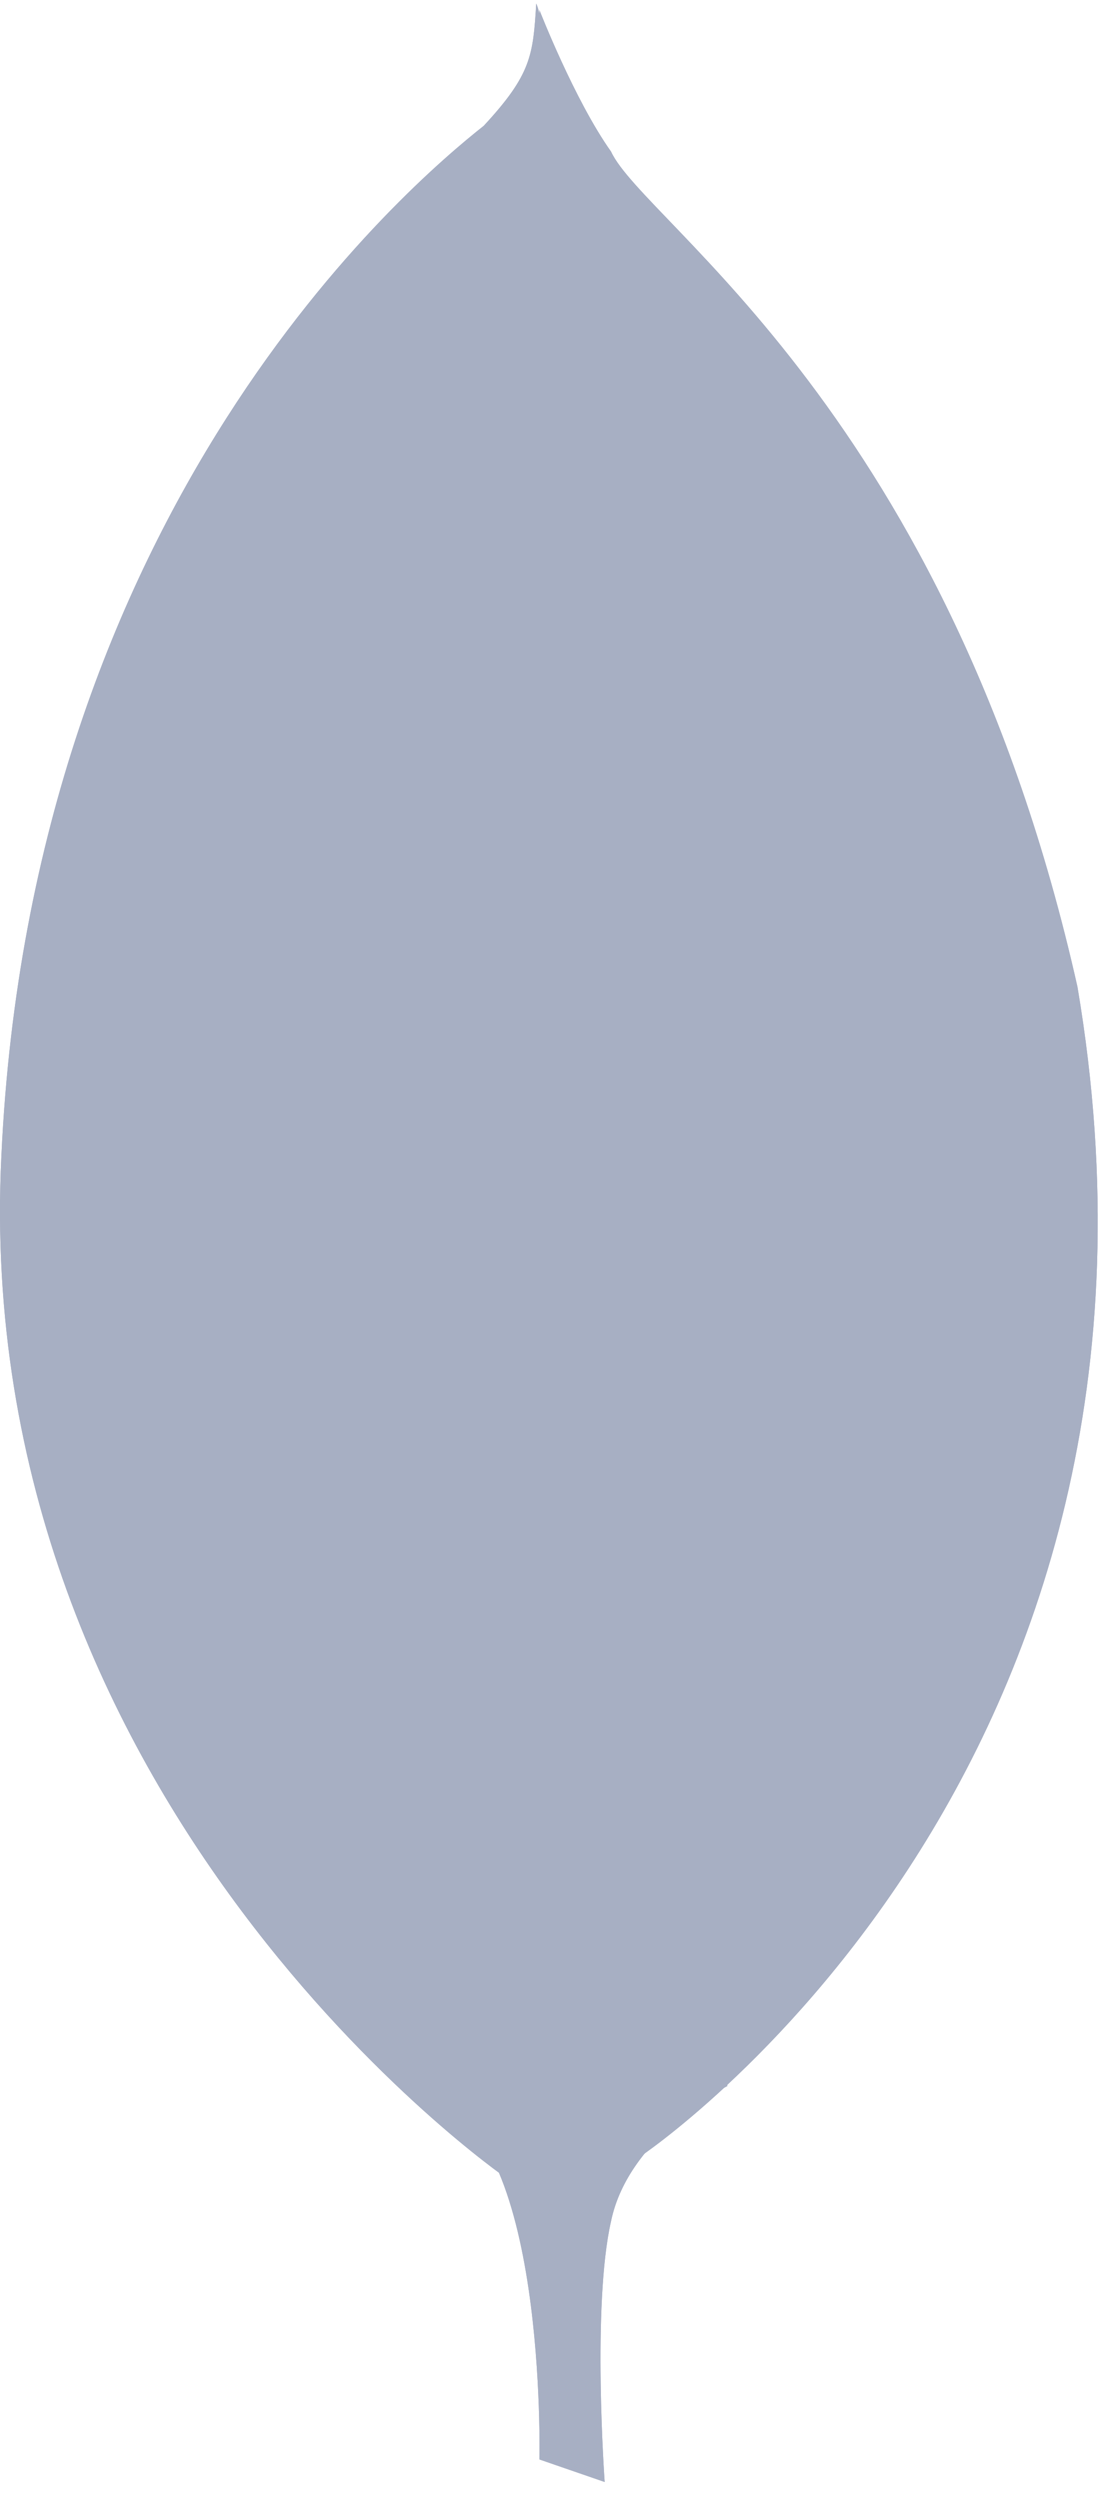 <?xml version="1.0" encoding="UTF-8"?>
<svg width="44px" height="100px" viewBox="0 0 44 100" version="1.1" xmlns="http://www.w3.org/2000/svg" xmlns:xlink="http://www.w3.org/1999/xlink">
    <!-- Generator: sketchtool 53.2 (72643) - https://sketchapp.com -->
    <title>9FFDD999-2BE6-4FE0-9D85-60FAC8F1AEAD</title>
    <desc>Created with sketchtool.</desc>
    <g id="Page-1" stroke="none" stroke-width="1" fill="none" fill-rule="evenodd">
        <g id="Desktop-HD-Copy-2" transform="translate(-1141, -5286)" fill="#A7AFC3" fill-rule="nonzero">
            <g id="mongodb" transform="translate(1141, 5286)">
                <g id="Group">
                    <path d="M24.209,99.283 L21.596,98.381 C21.596,98.381 21.915,84.926 17.135,83.961 C13.949,80.227 17.645,-74.407 29.117,83.446 C29.117,83.446 25.166,85.441 24.464,88.853 C23.699,92.201 24.209,99.283 24.209,99.283 L24.209,99.283 L24.209,99.283 Z" id="Path"></path>
                    <path d="M24.209,99.283 L21.596,98.381 C21.596,98.381 21.915,84.926 17.135,83.961 C13.949,80.227 17.645,-74.407 29.117,83.446 C29.117,83.446 25.166,85.441 24.464,88.853 C23.699,92.201 24.209,99.283 24.209,99.283 L24.209,99.283 L24.209,99.283 Z" id="Path"></path>
                    <path d="M25.612,86.278 C25.612,86.278 48.492,71.085 43.138,39.476 C37.976,16.493 25.803,8.961 24.464,6.064 C22.999,4.004 21.596,0.399 21.596,0.399 L22.553,64.325 C22.553,64.39 20.577,83.896 25.612,86.278" id="Path"></path>
                    <path d="M25.612,86.278 C25.612,86.278 48.492,71.085 43.138,39.476 C37.976,16.493 25.803,8.961 24.464,6.064 C22.999,4.004 21.596,0.399 21.596,0.399 L22.553,64.325 C22.553,64.39 20.577,83.896 25.612,86.278" id="Path"></path>
                    <path d="M20.258,87.115 C20.258,87.115 -1.22,72.308 0.055,46.236 C1.265,20.163 16.434,7.352 19.366,5.034 C21.278,2.974 21.342,2.202 21.469,0.142 C22.807,3.039 22.553,43.467 22.744,48.231 C23.317,66.579 21.724,83.639 20.258,87.115 L20.258,87.115 L20.258,87.115 Z" id="Path"></path>
                    <path d="M20.258,87.115 C20.258,87.115 -1.22,72.308 0.055,46.236 C1.265,20.163 16.434,7.352 19.366,5.034 C21.278,2.974 21.342,2.202 21.469,0.142 C22.807,3.039 22.553,43.467 22.744,48.231 C23.317,66.579 21.724,83.639 20.258,87.115 L20.258,87.115 L20.258,87.115 Z" id="Path"></path>
                </g>
            </g>
        </g>
    </g>
</svg>